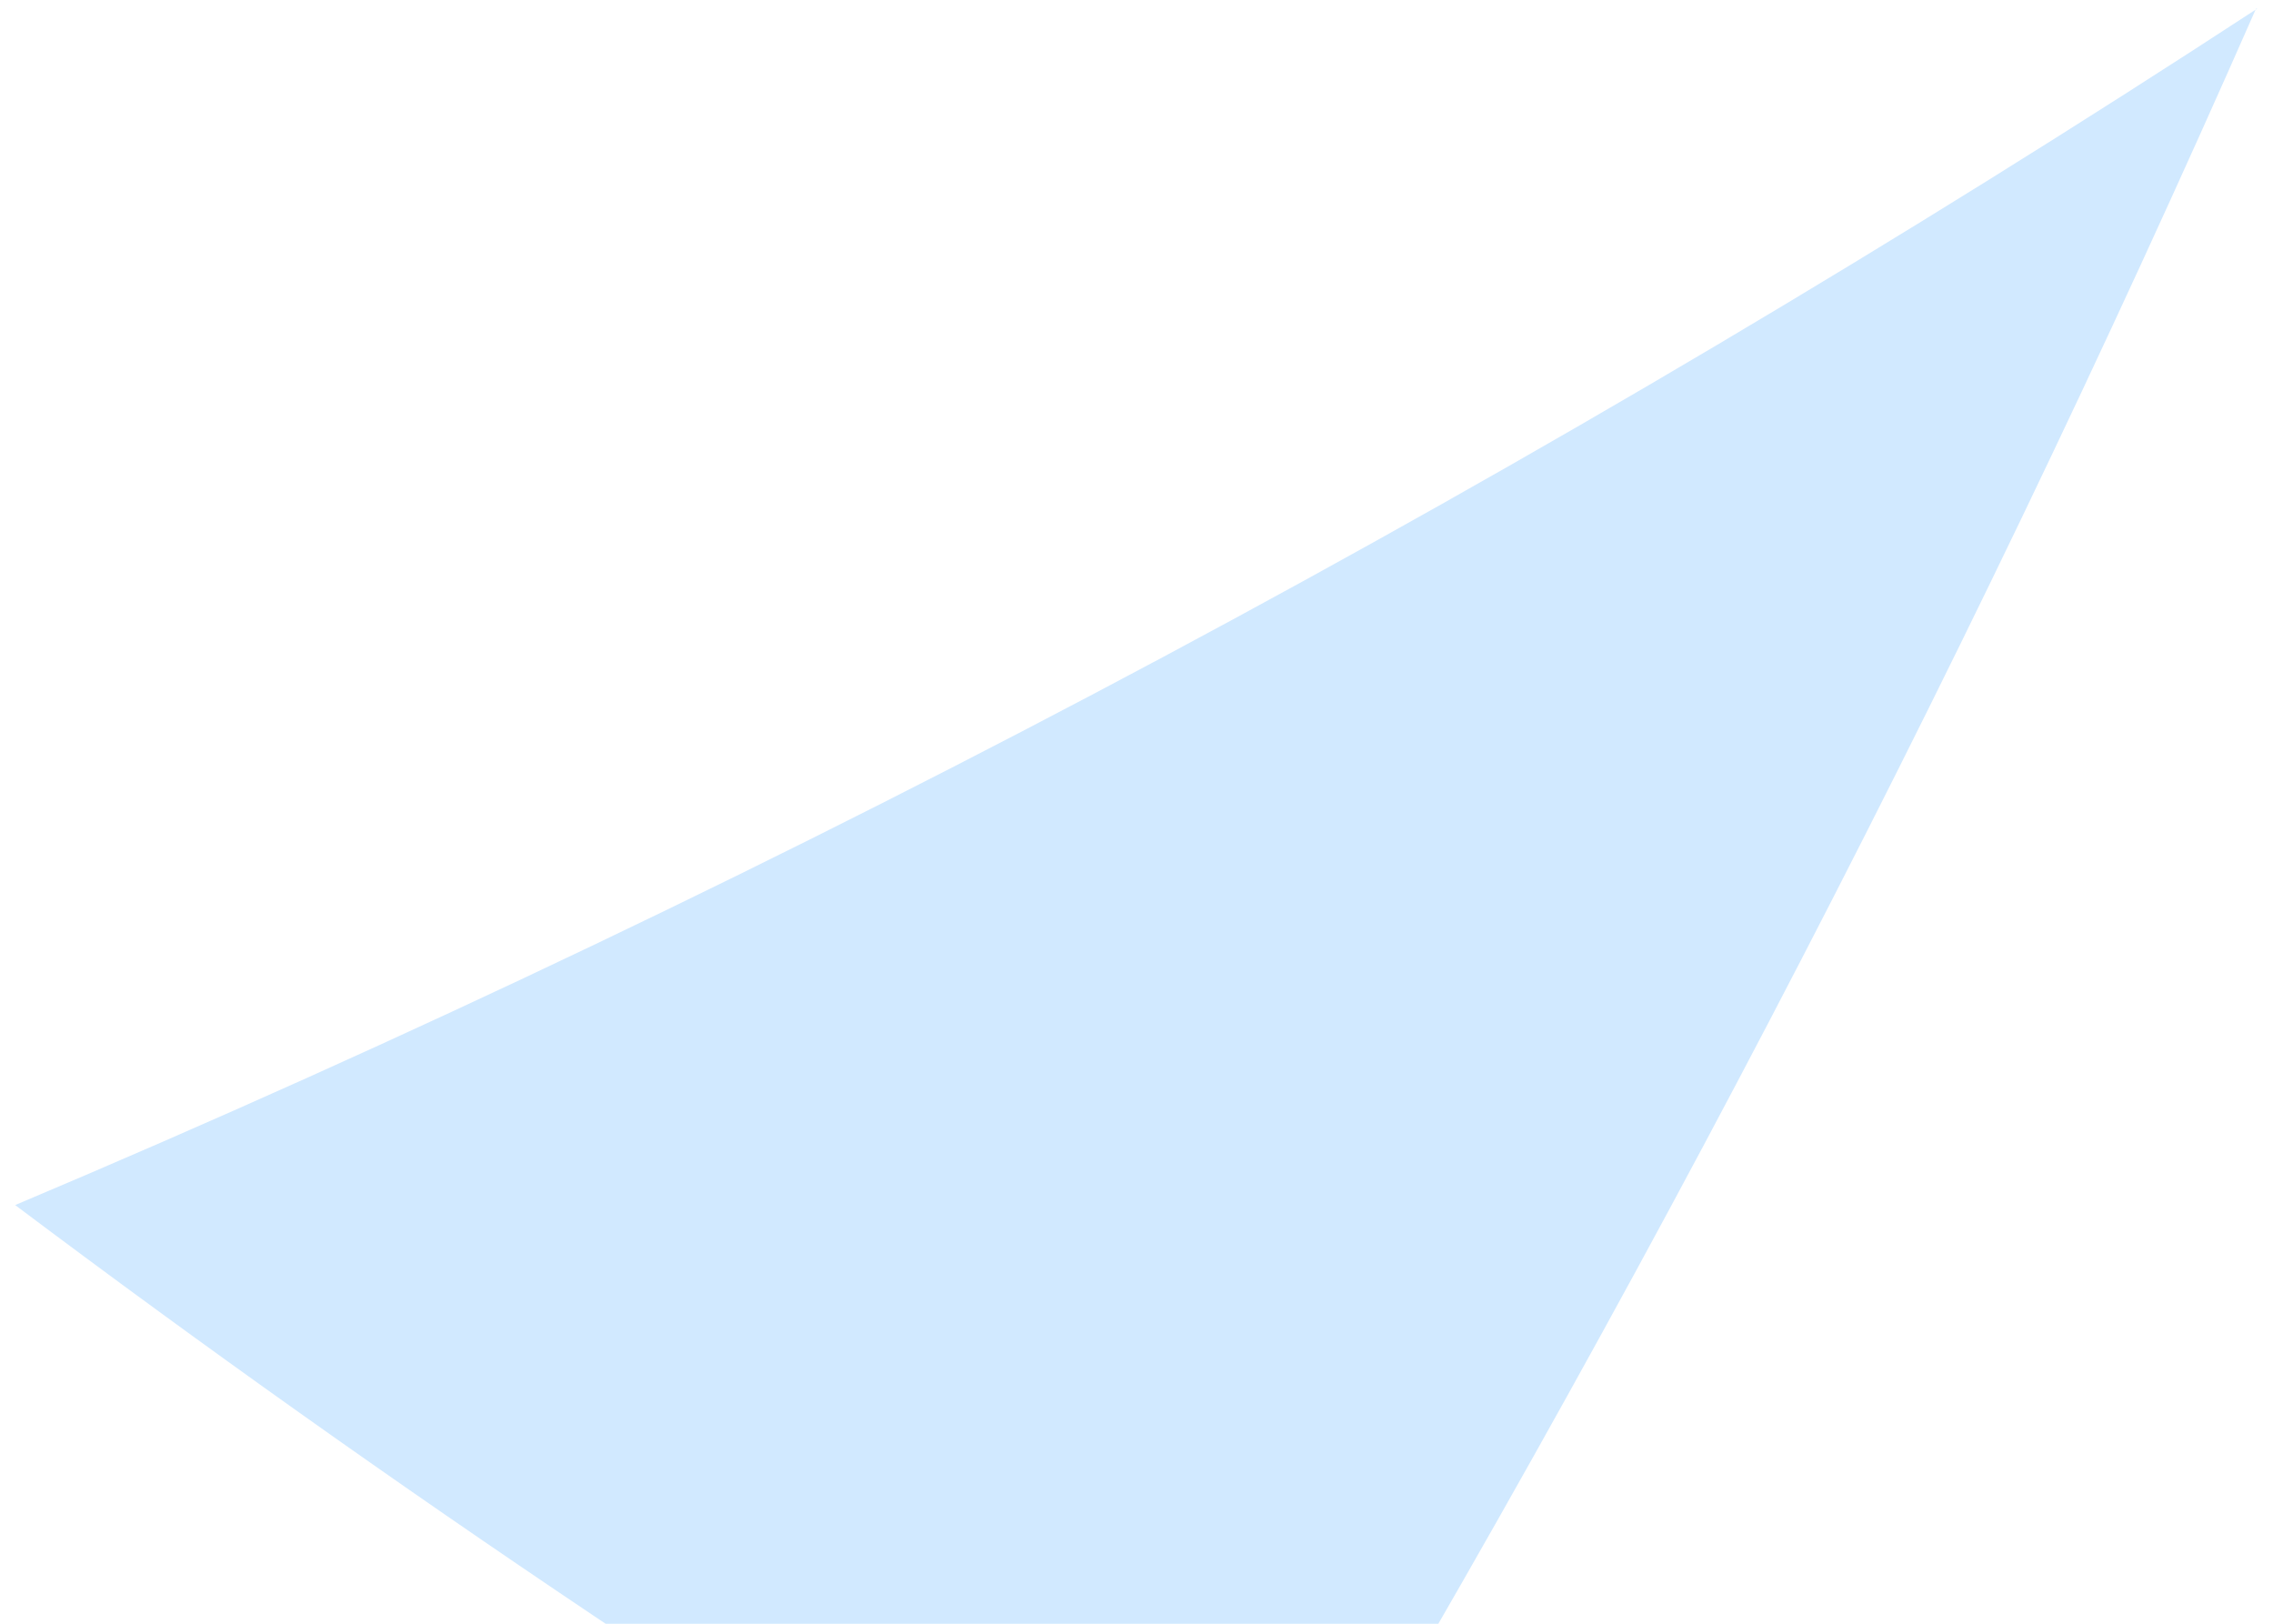 <svg width="84" height="60" viewBox="0 0 84 60" fill="none" xmlns="http://www.w3.org/2000/svg">
<path d="M83.372 0.32C72.272 25.555 59.362 50.267 44.77 74.128C29.092 64.803 14.354 54.891 0.56 44.529C29.456 32.338 57.192 17.444 83.418 0.318L83.372 0.32Z" fill="#D1E9FF"/>
</svg>
